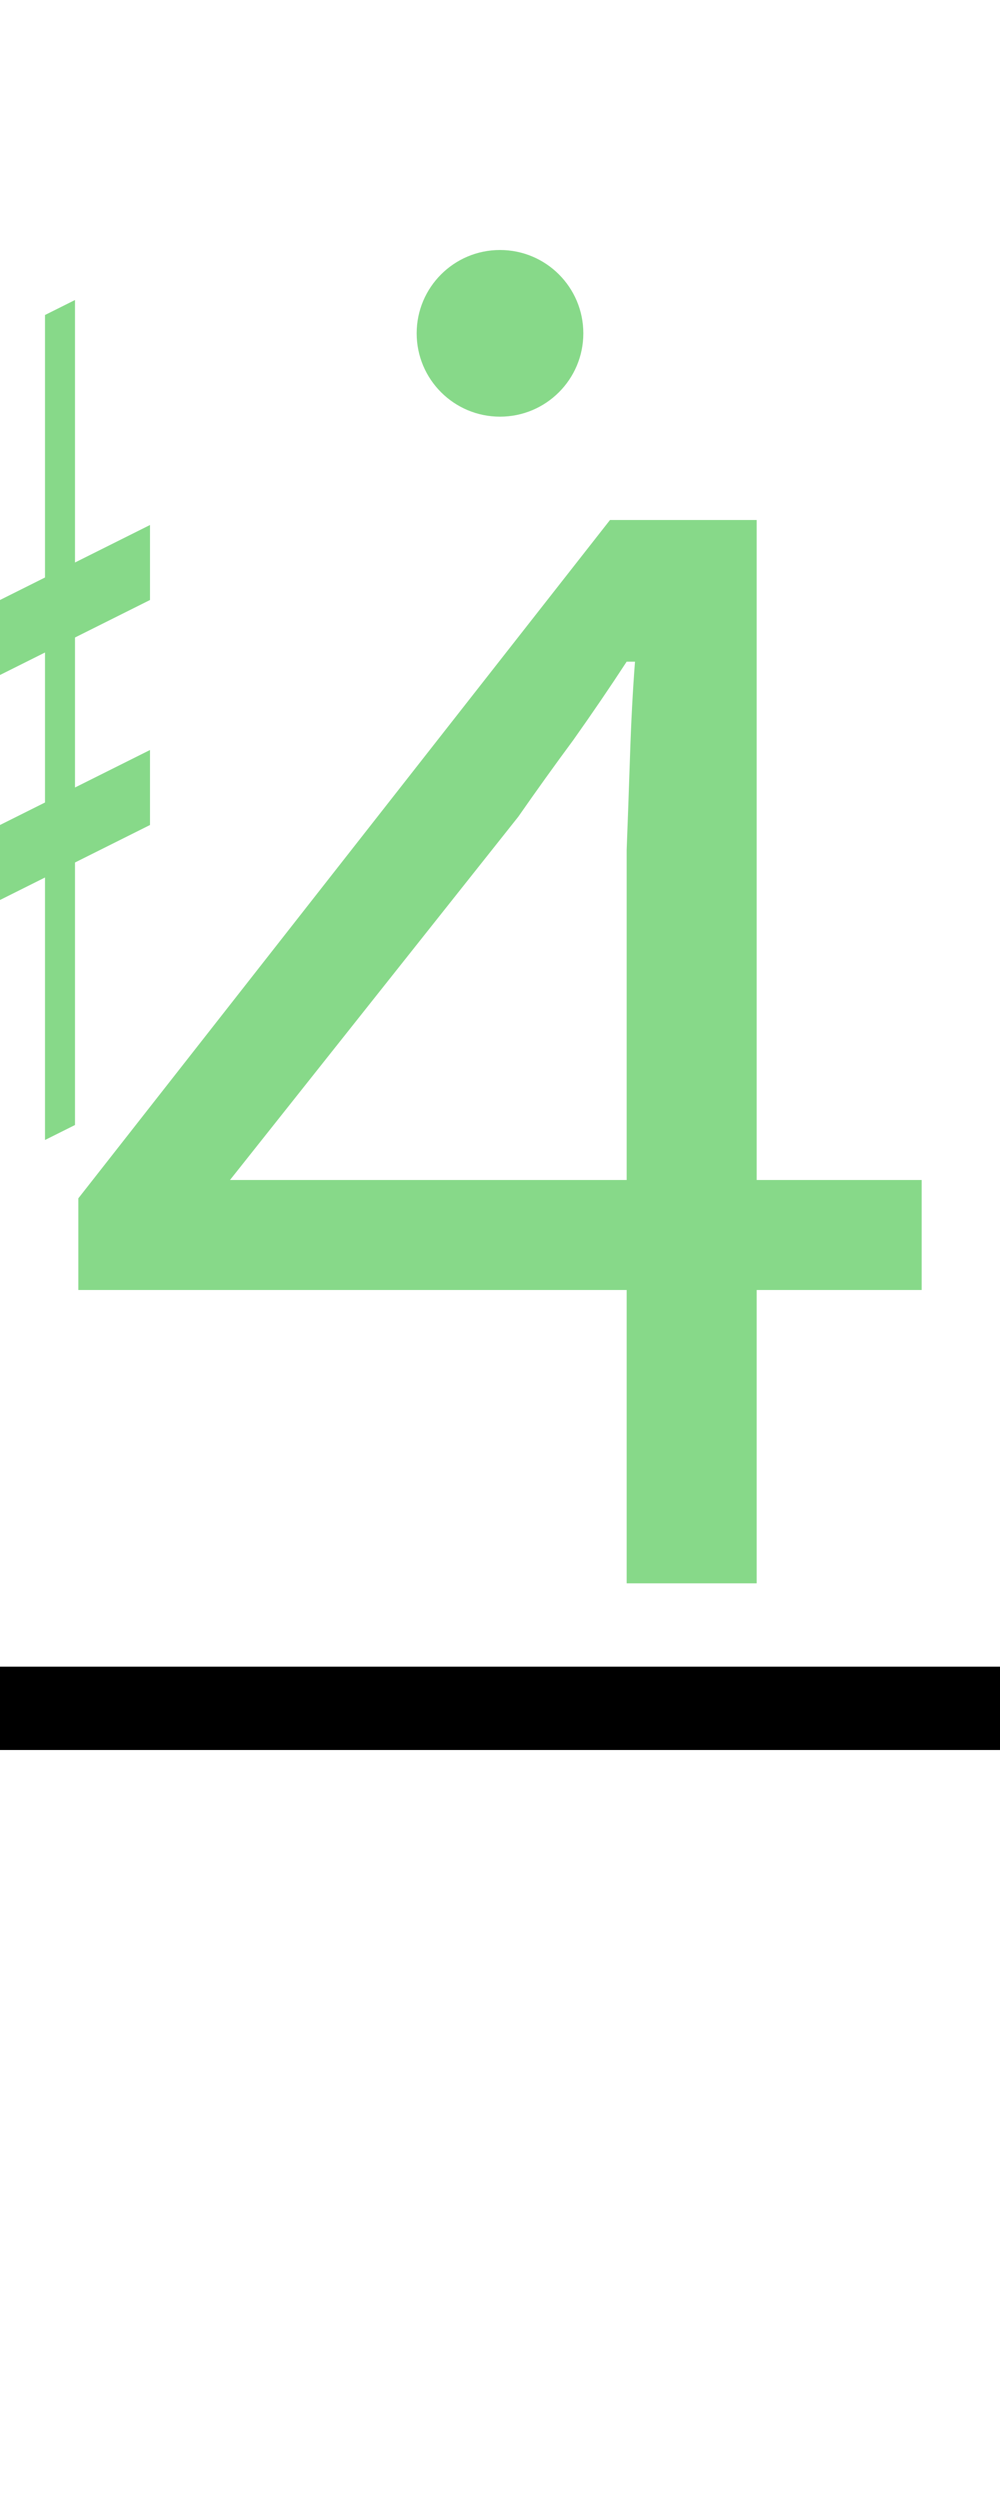 <?xml version="1.0" encoding="UTF-8"?><svg version="1.1" viewBox="0 0 60 150" xmlns="http://www.w3.org/2000/svg">
<g transform="matrix(0.9 0 0 0.9 -45 0)">
<path fill="#87d989" d="m 40 45 v5 l20,-10 v-5  z"/>
<path fill="#87d989" d="m 40 65 v-5 l20,-10 v5  z"/>
<path fill="#87d989" d="m 45 80 l 2 -1 v-55 l -2 1 z"/>
<path fill="#87d989" d="m 53 76 l 2 -1 v-55 l -2 1 z"/>
</g>

<path fill="#87d989" d="m5,15 m32.6 80v-17.6h-32.9v-5.5l31.9-40.7h8.8v39.6h9.9v6.6h-9.9v17.6zm-23.8-24.2h23.8v-19.8q.1-2.6.2-5.6.1-3.1.3-5.7h-.5q-1.5 2.3-3.2 4.7-1.7 2.3-3.3 4.6z"/>

<ellipse fill="#87d989" rx="5" ry="5" cx="30" cy="20"/>

<rect fill="black" width="60" height="5" x="0" y="100"/>
</svg>